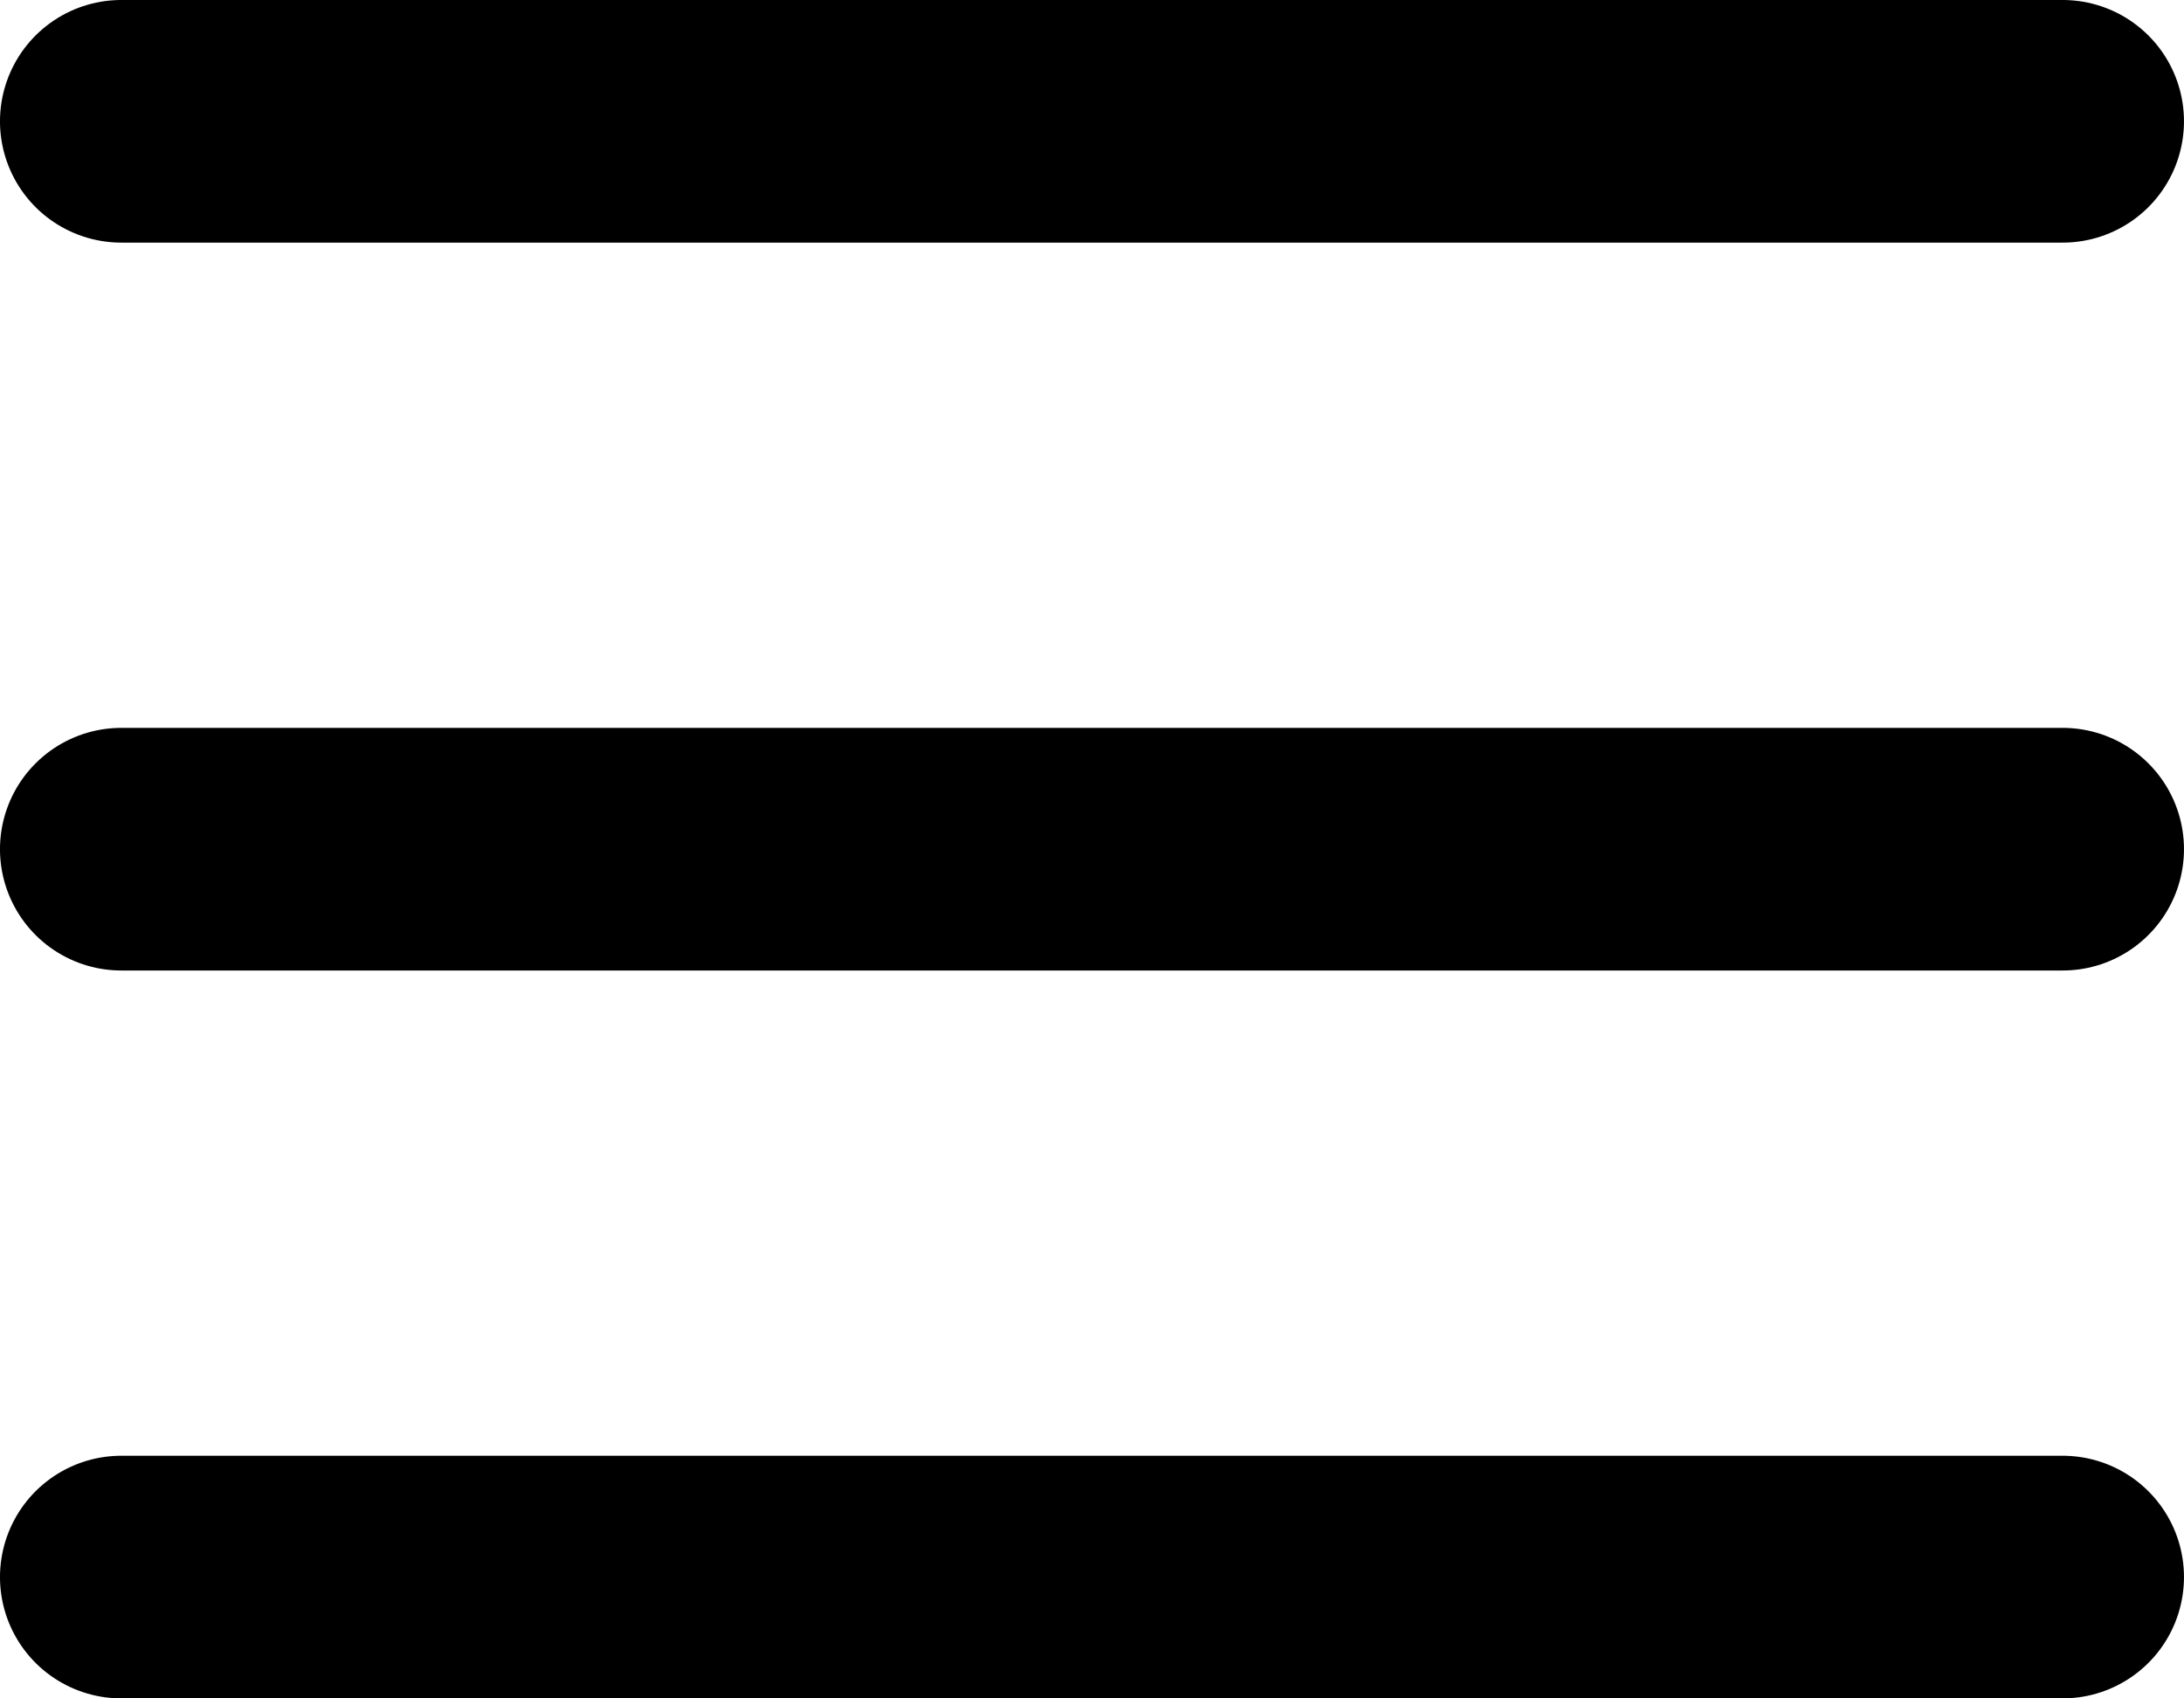 <?xml version="1.0" encoding="UTF-8"?>
<svg id="Layer_2" xmlns="http://www.w3.org/2000/svg" viewBox="0 0 600 466.67">
  <defs>
    <style>
      .cls-1 {
        fill: none;
        stroke: #000;
        stroke-linecap: round;
        stroke-miterlimit: 50;
        stroke-width: 66.67px;
      }
    </style>
  </defs>
  <g id="Layer_1-2" data-name="Layer_1">
    <g>
      <path class="cls-1" d="M33.33,433.33h533.33"/>
      <path class="cls-1" d="M33.33,233.33h533.33"/>
      <path class="cls-1" d="M33.33,33.33h533.33"/>
    </g>
  </g>
</svg>